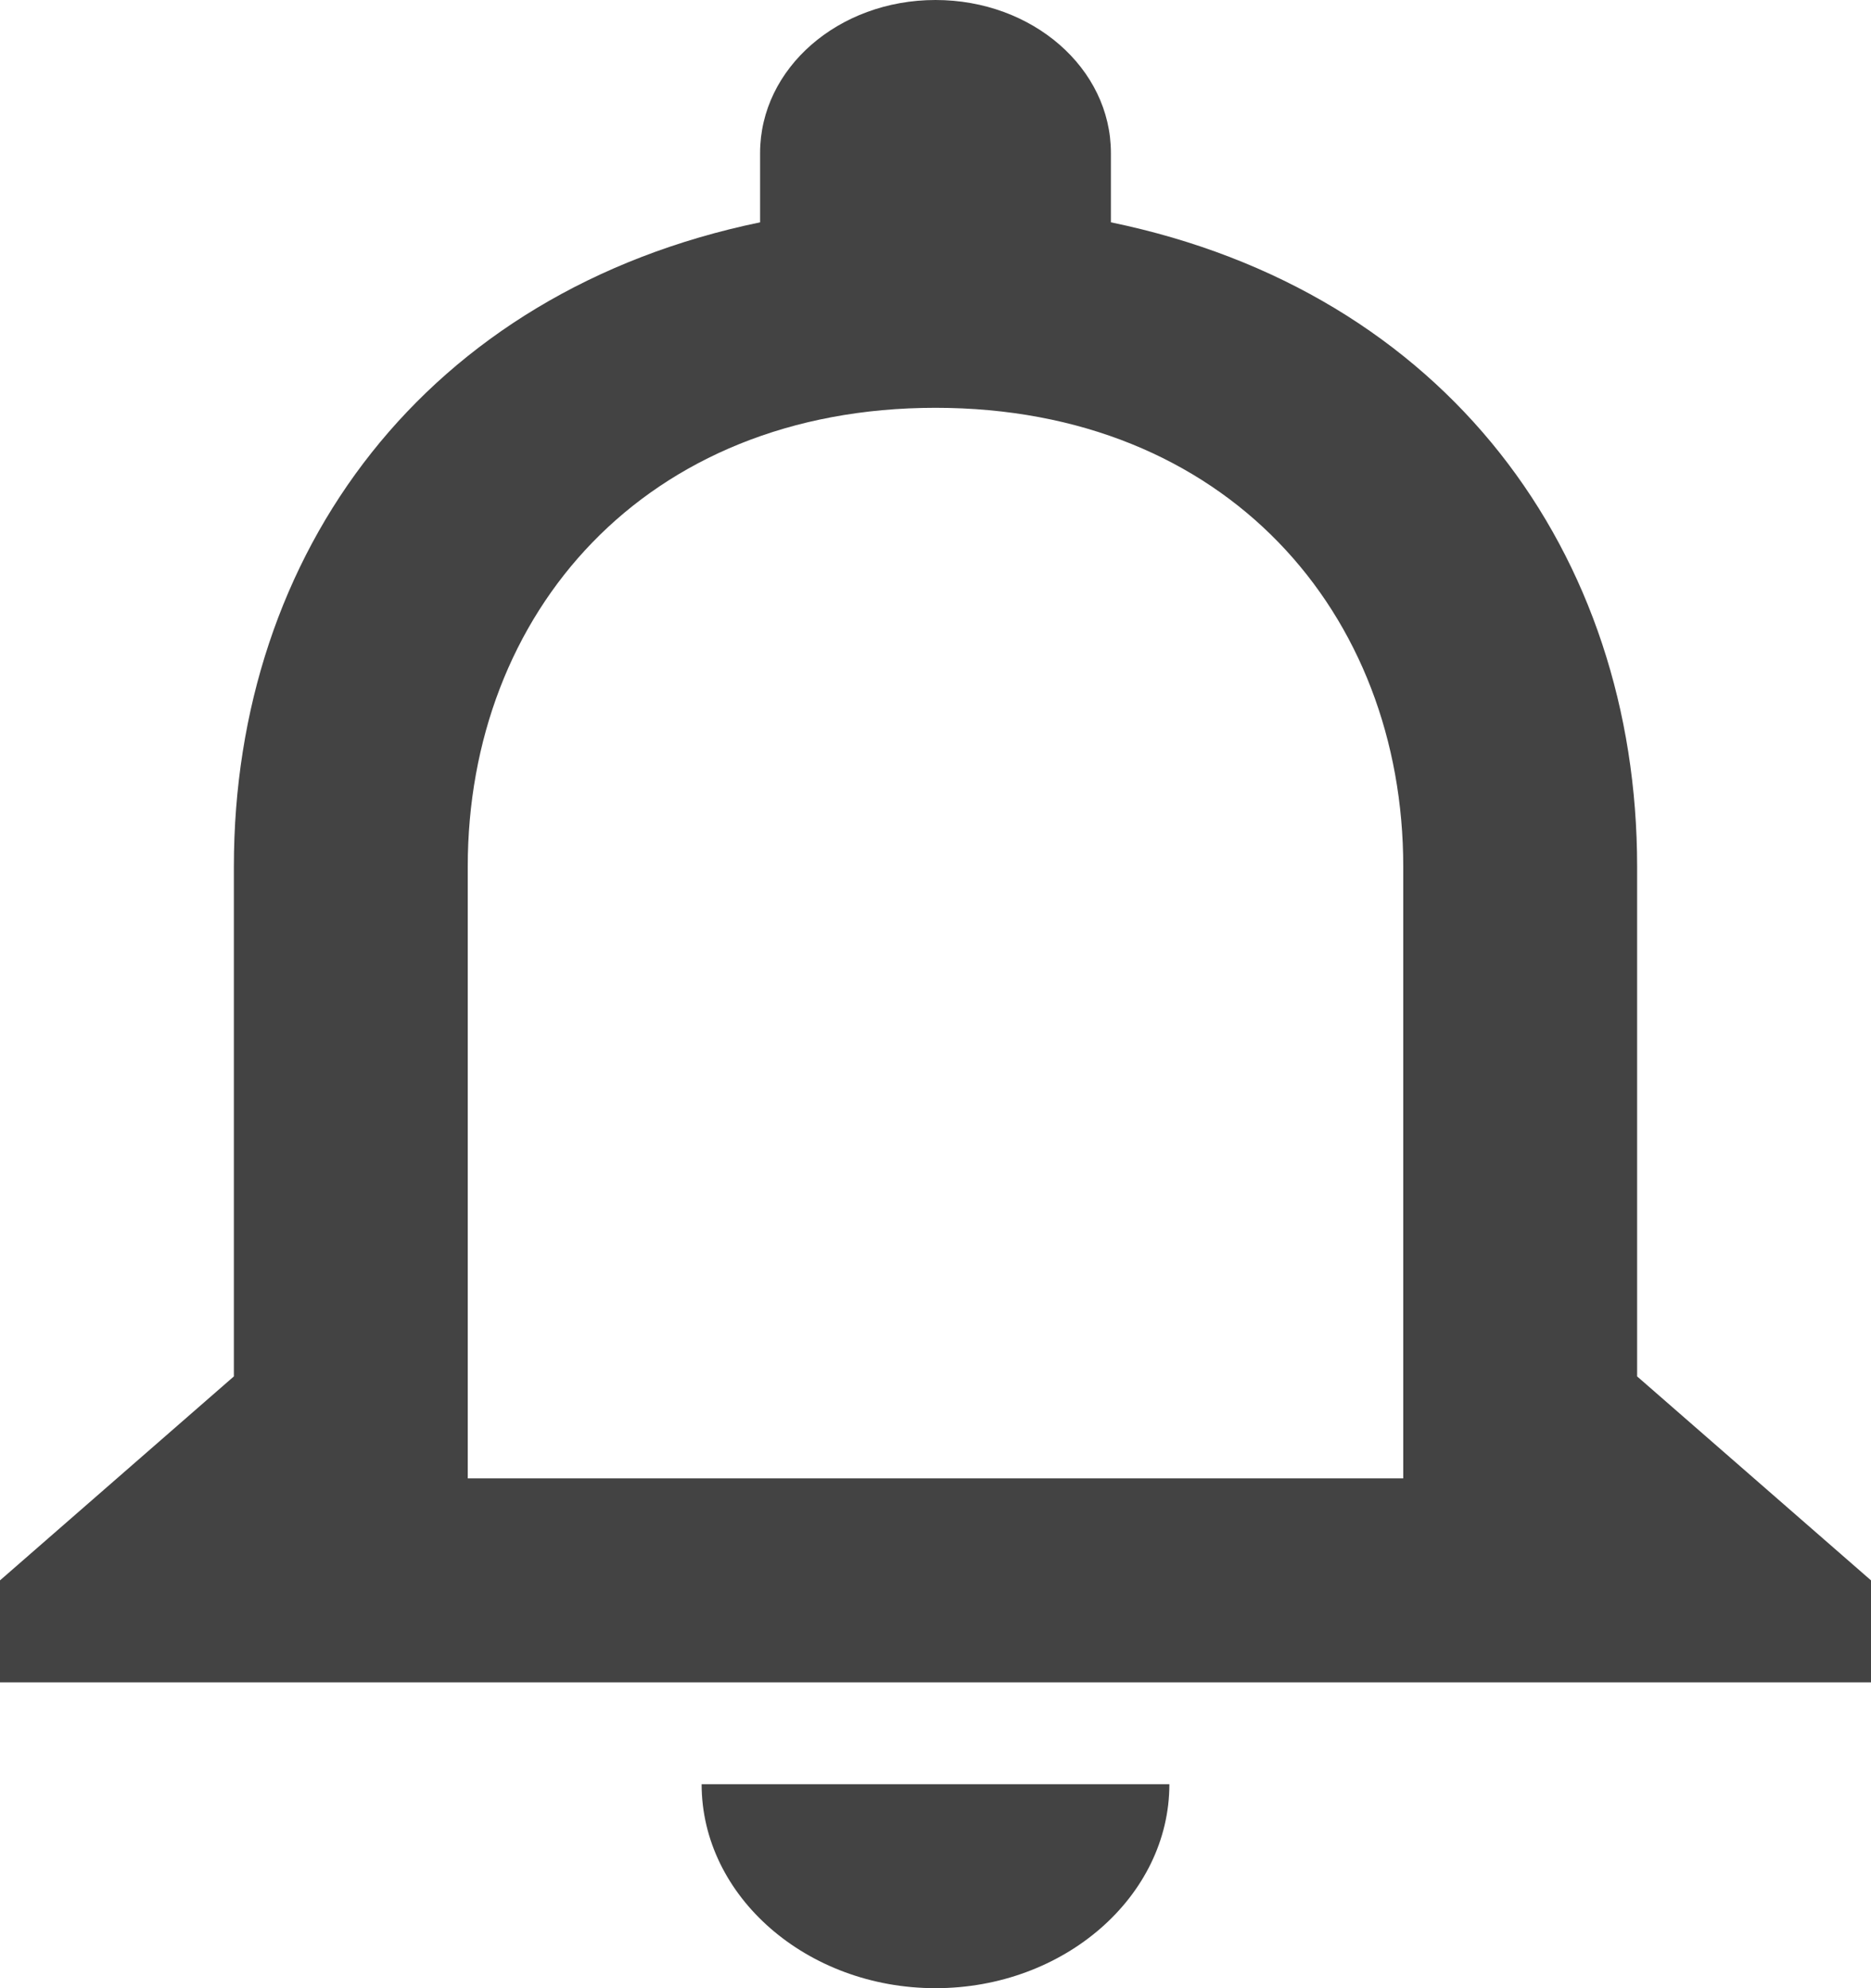 <svg width="16" height="17" viewBox="0 0 16 17" fill="none" xmlns="http://www.w3.org/2000/svg">
<path id="Vector" d="M8 17C9.1 17 10 16.215 10 15.256H6C6 16.215 6.9 17 8 17ZM14 11.769V7.41C14 4.734 12.37 2.493 9.5 1.901V1.308C9.5 0.584 8.83 0 8 0C7.17 0 6.5 0.584 6.5 1.308V1.901C3.64 2.493 2 4.725 2 7.41V11.769L0 13.513V14.385H16V13.513L14 11.769ZM12 12.641H4V7.41C4 5.248 5.51 3.487 8 3.487C10.49 3.487 12 5.248 12 7.41V12.641Z" fill="#434343"/>
</svg>
